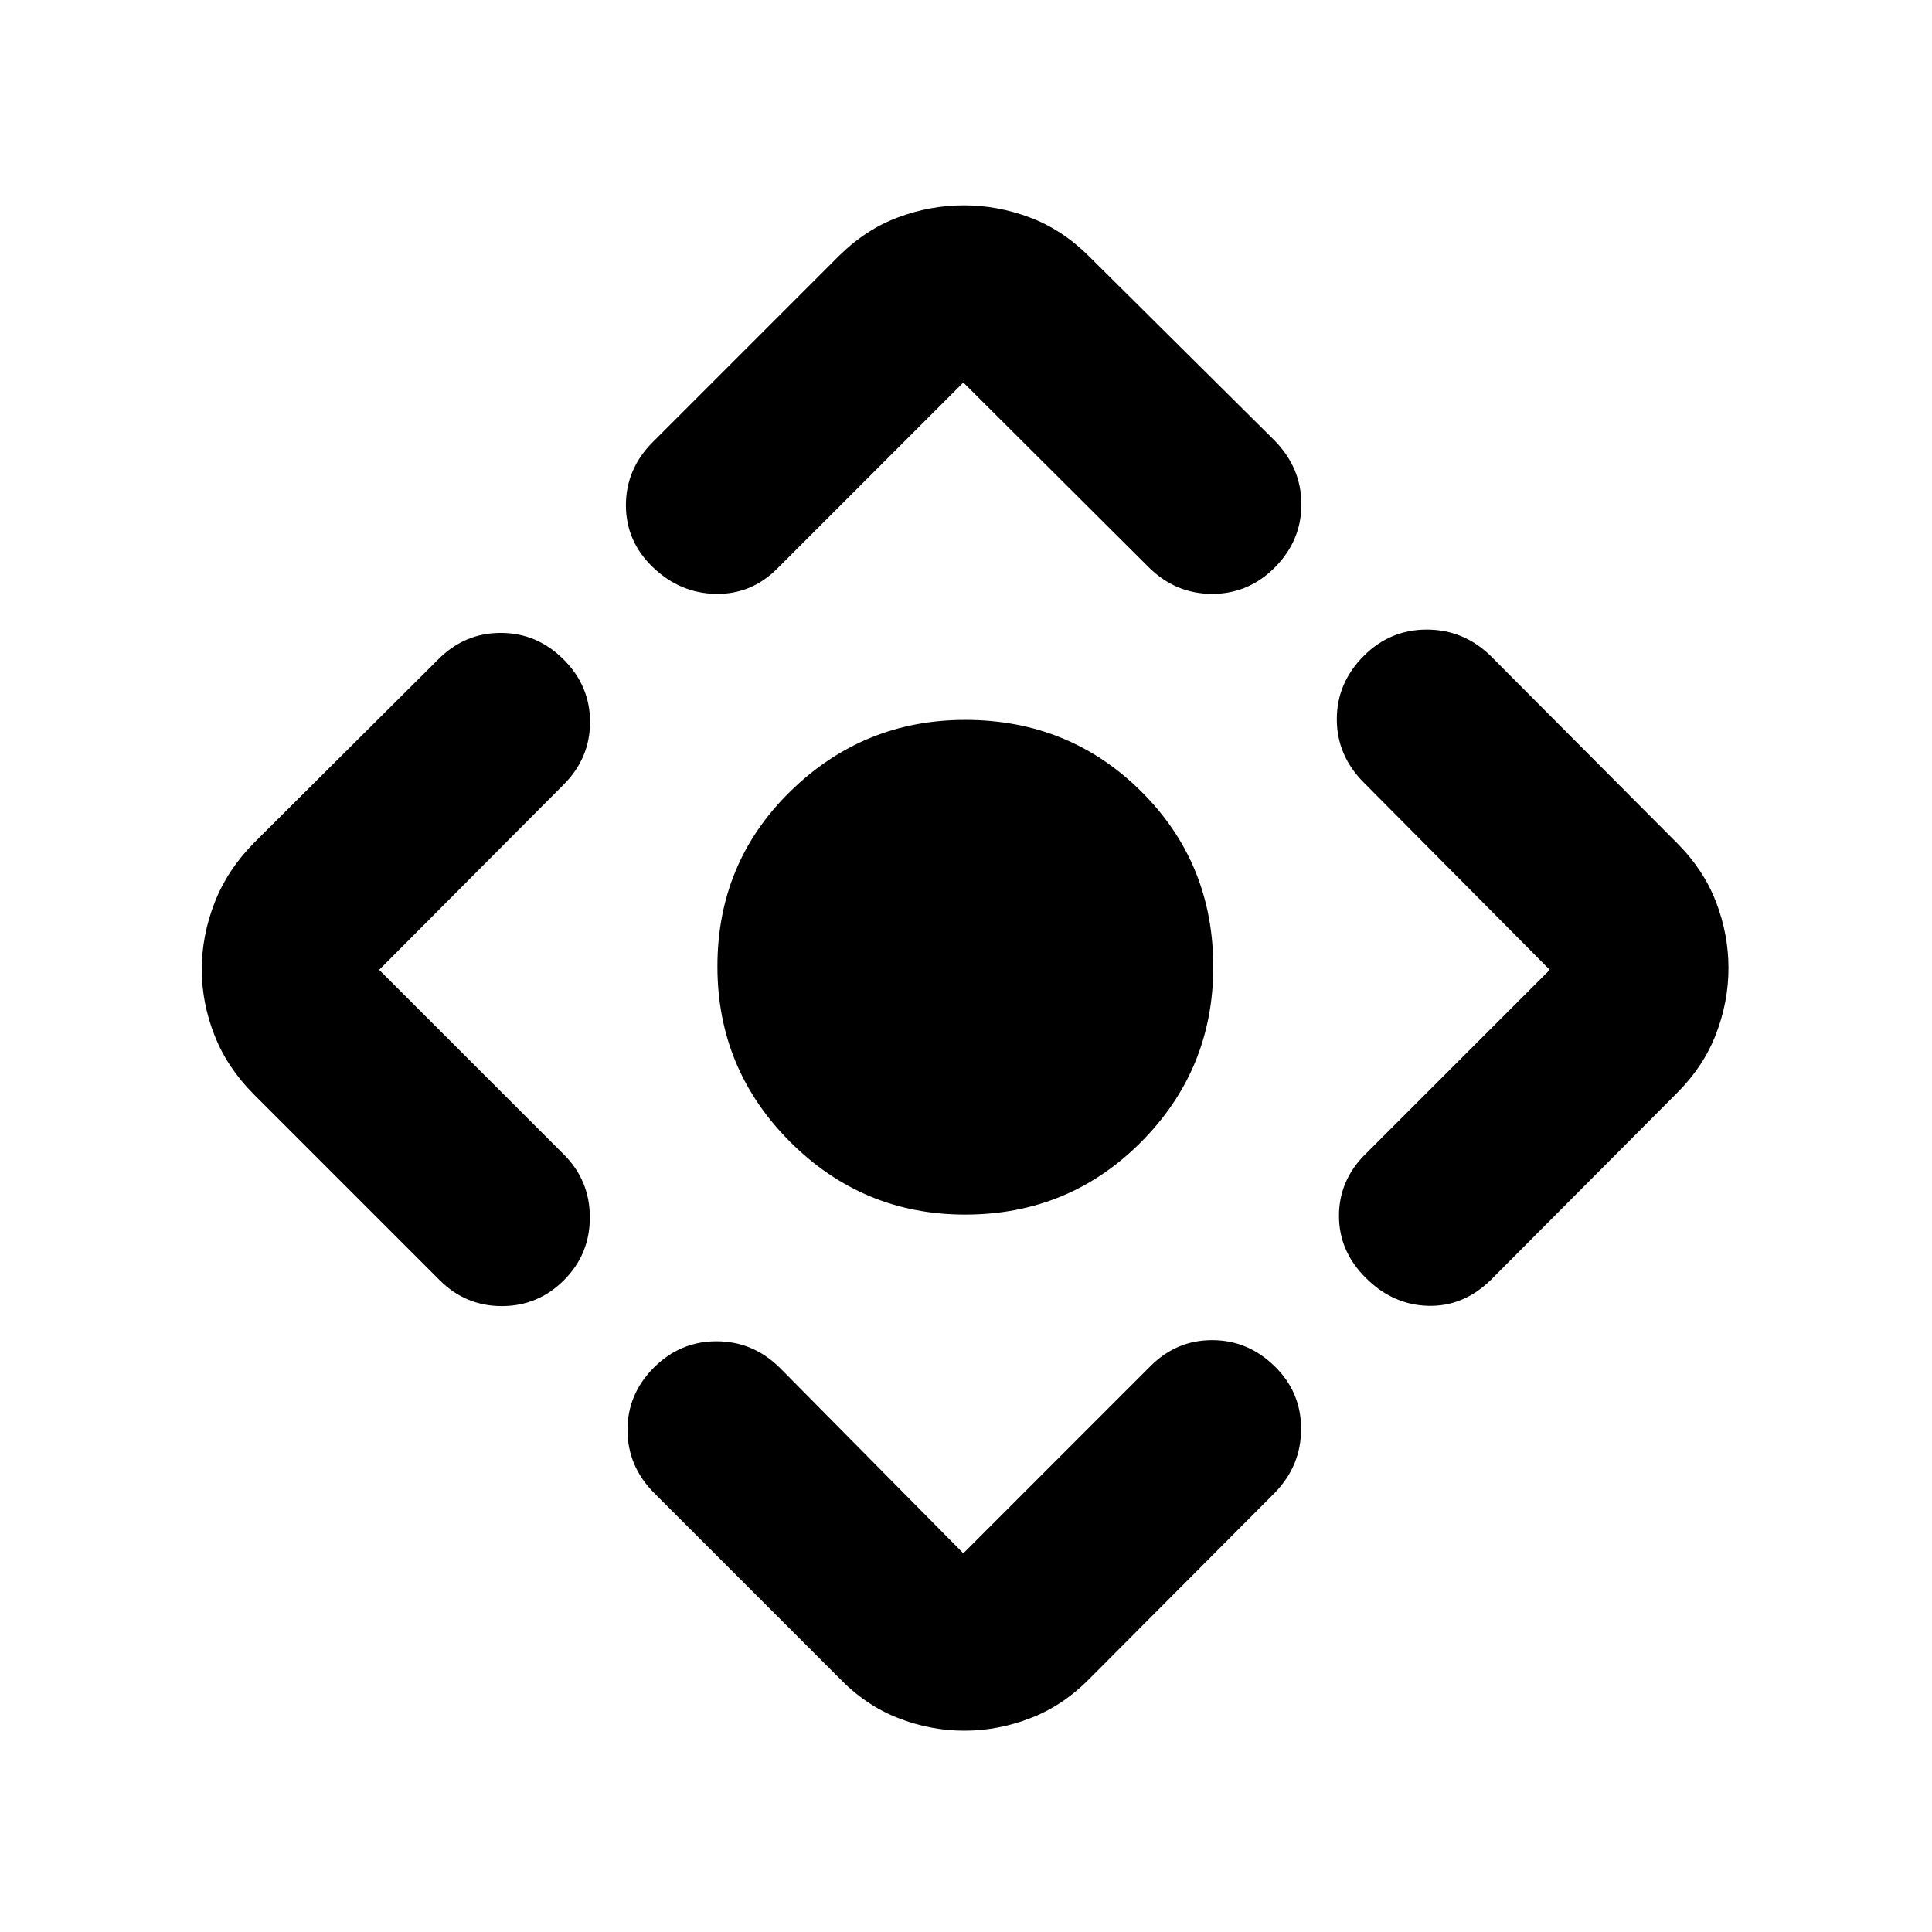 <svg xmlns="http://www.w3.org/2000/svg" height="40" viewBox="0 -960 960 960" width="40"><path d="M479.55-356.48q-50.78 0-86.93-36.14-36.14-36.15-36.14-87.14 0-51.56 36.26-87.04 36.26-35.49 86.86-35.49 51.72 0 87.49 35.58 35.77 35.58 35.77 87.14 0 50.99-35.87 87.04-35.87 36.05-87.44 36.05Zm-62.62 230.23-91.81-91.81q-13.21-13.25-13.32-31.15-.12-17.91 12.98-31.11t31.24-13.2q18.15 0 31.5 13.2l91.15 92.15 93.04-93.05q12.87-12.87 30.59-12.87 17.71 0 30.96 12.87t13.25 31.21q0 18.33-13.06 31.76l-91.71 92q-13.2 13.58-29.47 19.9-16.27 6.32-33.1 6.32-16.84 0-32.99-6.32-16.15-6.32-29.25-19.9ZM218.48-323.88l-92.38-92.38q-13.2-13.22-19.52-29.32-6.32-16.09-6.32-32.76 0-16.66 6.32-32.99 6.32-16.34 19.52-29.74l91.62-91.25q13.12-13.2 31.09-13.2t31.18 13.14q13.2 13.13 13.2 31.13 0 17.99-13.2 31.19l-91.58 91.96 91.81 91.81q12.87 12.87 12.87 31.2 0 18.34-12.87 31.21-12.87 12.87-30.87 12.87t-30.87-12.87Zm105.97-416.54 92.38-92.38q13.32-13.2 29.39-19.19 16.07-5.98 32.71-5.98t32.68 5.98q16.05 5.99 29.36 19.19l92.48 91.81q13.2 13.58 13.2 31.6 0 18.02-13.1 31.25-13.09 13.23-31.24 13.23-18.14 0-31.5-13.21l-92.14-91.81-92.48 92.48q-12.87 12.87-30.59 12.54-17.72-.34-31.15-13.21-13.44-12.87-13.44-30.87t13.44-31.43Zm354.46 353.46 91.15-91.14-92.38-93.04q-13.43-13.44-13.43-31.49 0-18.05 13.43-31.49 13.06-13.05 31.3-13.05 18.24 0 31.67 13.05l92.67 93.05q13.2 13.2 19.38 29.3 6.17 16.1 6.17 32.77t-6.17 32.77q-6.18 16.1-19.38 29.3l-92.67 93.05q-13.58 13.2-31.04 12.73-17.46-.47-30.7-13.63-13.58-13.25-13.58-31.11t13.58-31.07Z"/></svg>